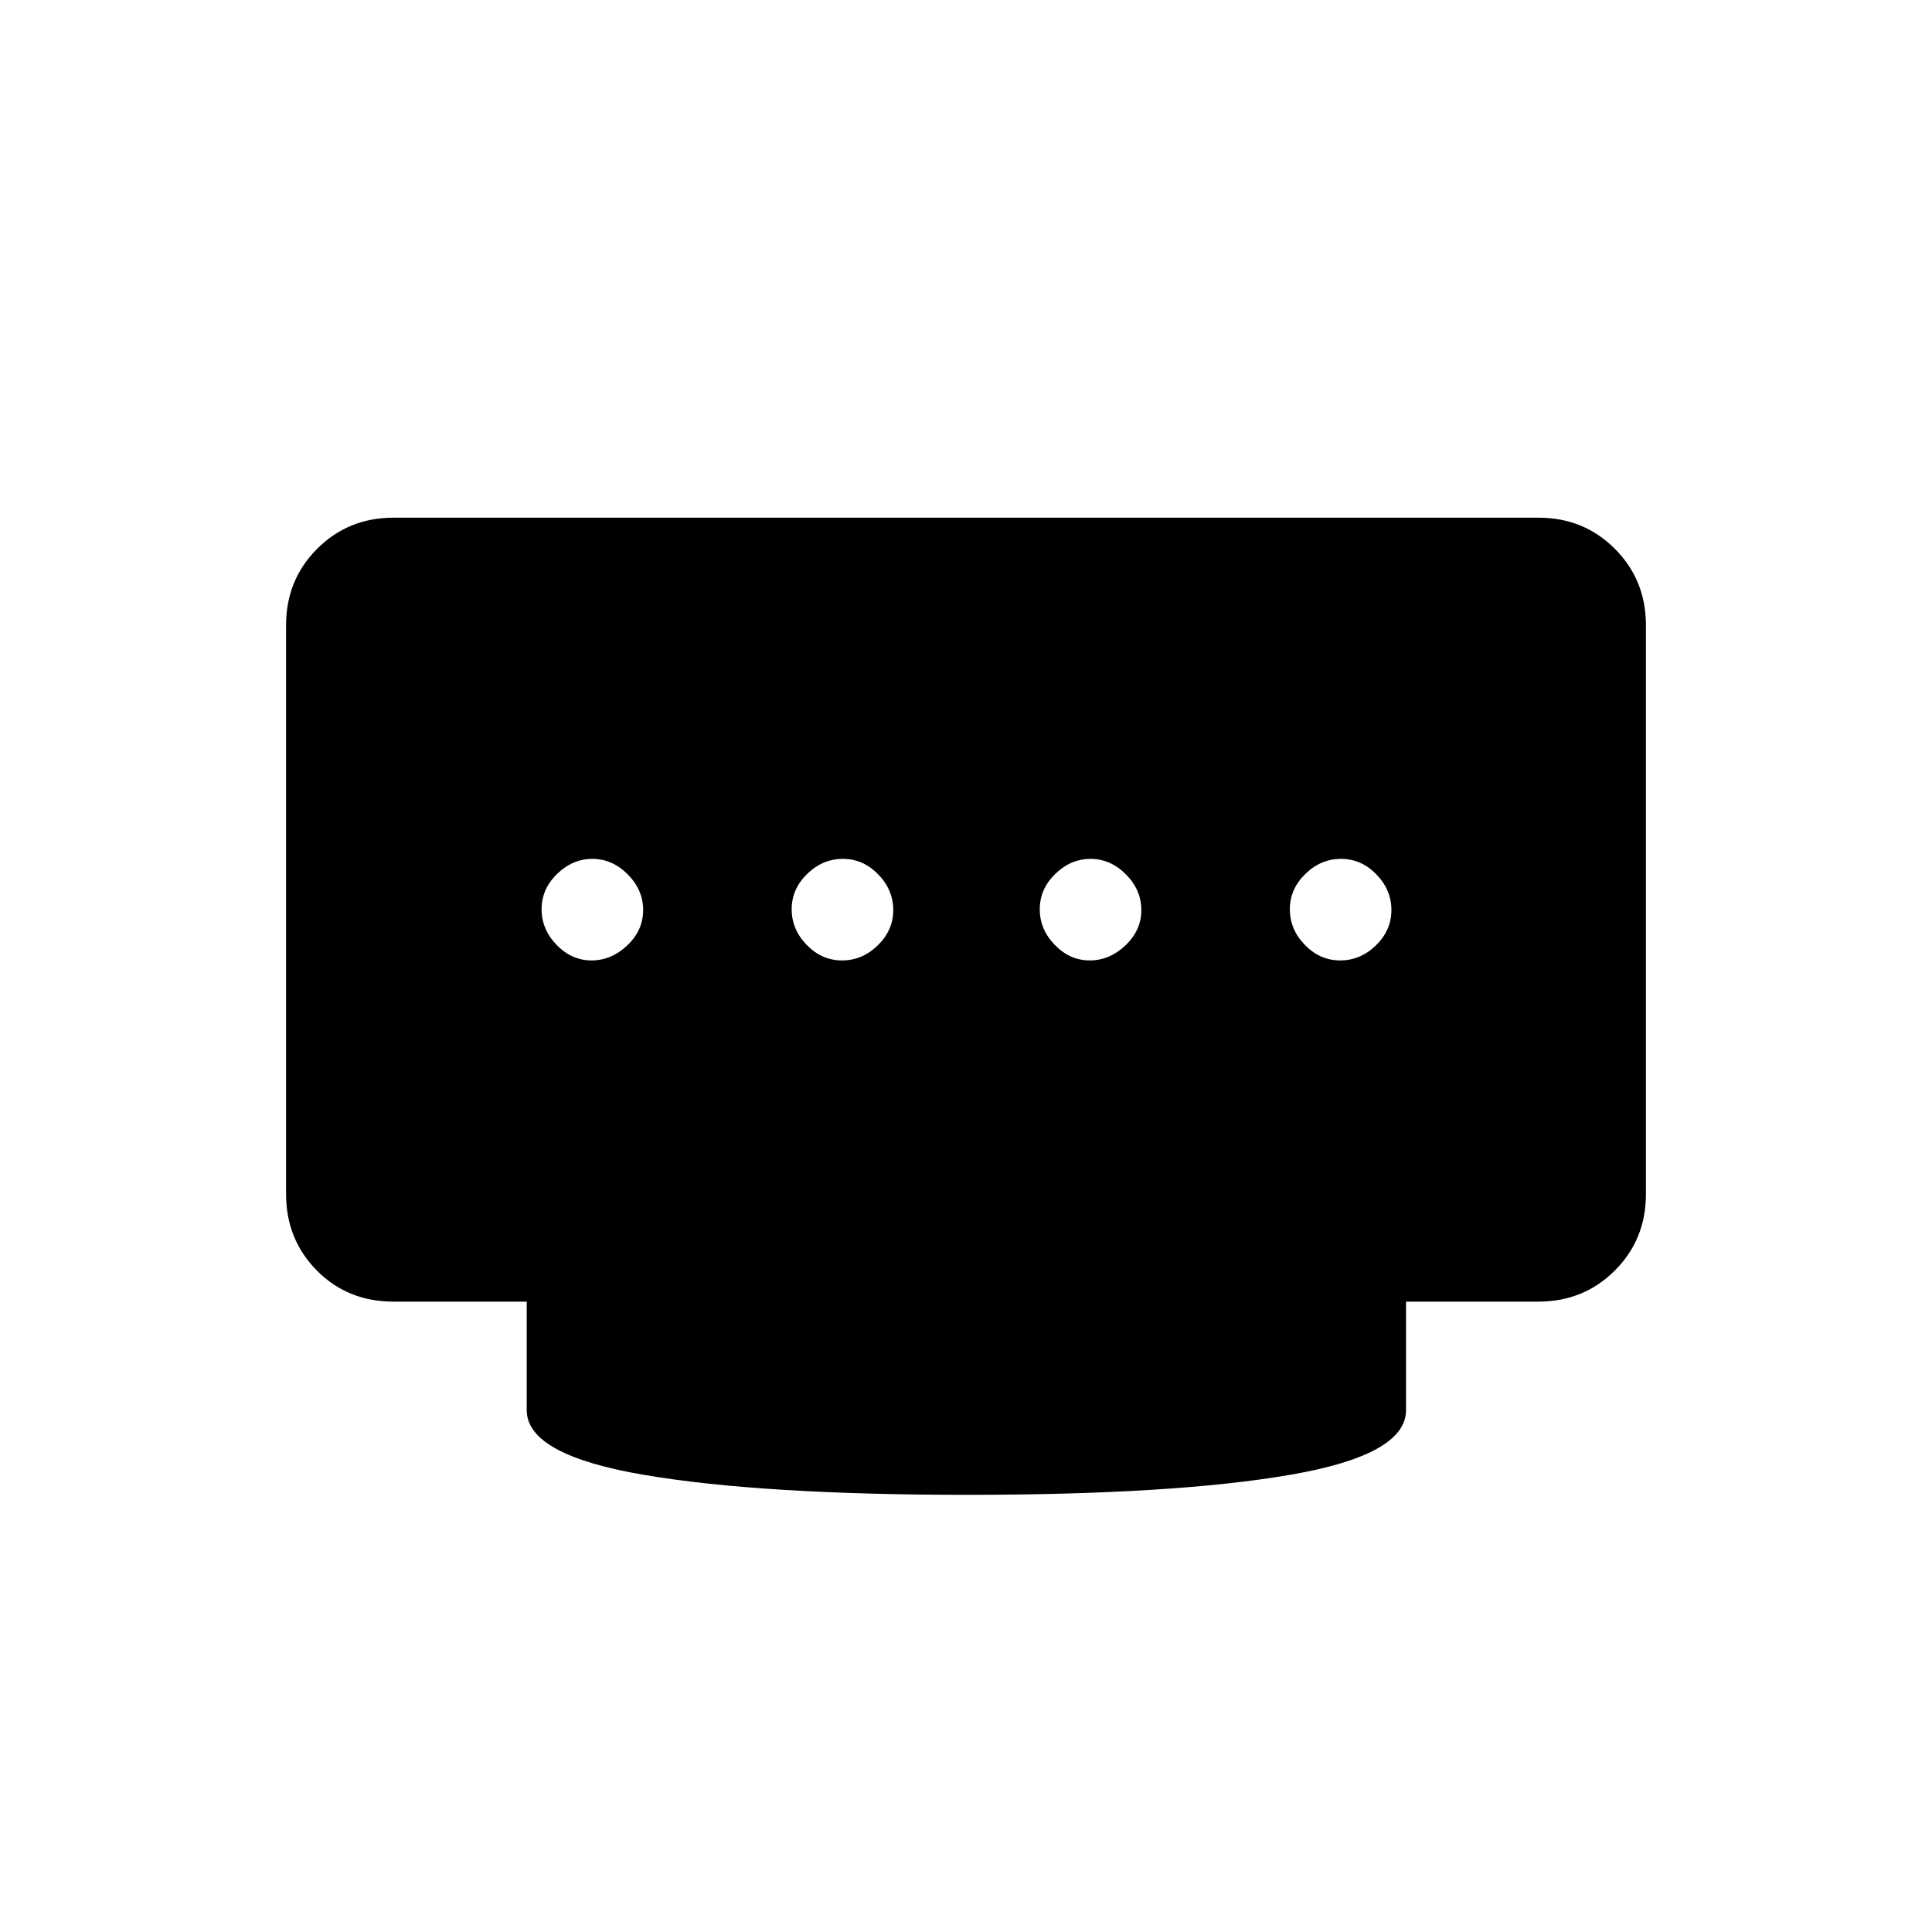 <svg xmlns="http://www.w3.org/2000/svg" height="20" viewBox="0 -960 960 960" width="20"><path d="M418.4-482.77q10.06 0 17.75-7.48 7.7-7.48 7.7-17.54 0-10.06-7.49-17.75-7.48-7.69-17.53-7.69-10.06 0-17.75 7.48-7.7 7.48-7.7 17.54 0 10.06 7.49 17.75 7.48 7.69 17.53 7.69Zm-124.46 0q9.87 0 17.75-7.48 7.89-7.48 7.89-17.54 0-10.06-7.68-17.75-7.67-7.69-17.54-7.69-9.86 0-17.55 7.48-7.69 7.48-7.69 17.54 0 10.06 7.48 17.75 7.48 7.69 17.34 7.69Zm247.54 0q9.87 0 17.75-7.48 7.89-7.48 7.89-17.54 0-10.06-7.68-17.75-7.67-7.69-17.54-7.69-9.86 0-17.55 7.48-7.7 7.48-7.7 17.54 0 10.06 7.49 17.75 7.48 7.69 17.34 7.69Zm124.46 0q10.06 0 17.75-7.48 7.69-7.48 7.69-17.54 0-10.06-7.48-17.75-7.48-7.69-17.54-7.69-10.05 0-17.74 7.48-7.7 7.48-7.7 17.54 0 10.06 7.48 17.75 7.49 7.69 17.54 7.69ZM480.69-217.23q-102.5 0-160.73-9.92-58.23-9.91-58.23-32.12v-53.96h-66.19q-22.79 0-38.09-15.45-15.3-15.45-15.3-37.95v-282.74q0-22.5 15.45-37.95 15.45-15.45 37.92-15.45h568.96q22.47 0 37.92 15.45 15.45 15.45 15.45 37.95v282.74q0 22.5-15.45 37.95-15.45 15.45-38.04 15.45h-65.71v53.96q0 22.21-57.73 32.12-57.73 9.92-160.23 9.92Z"/></svg>
